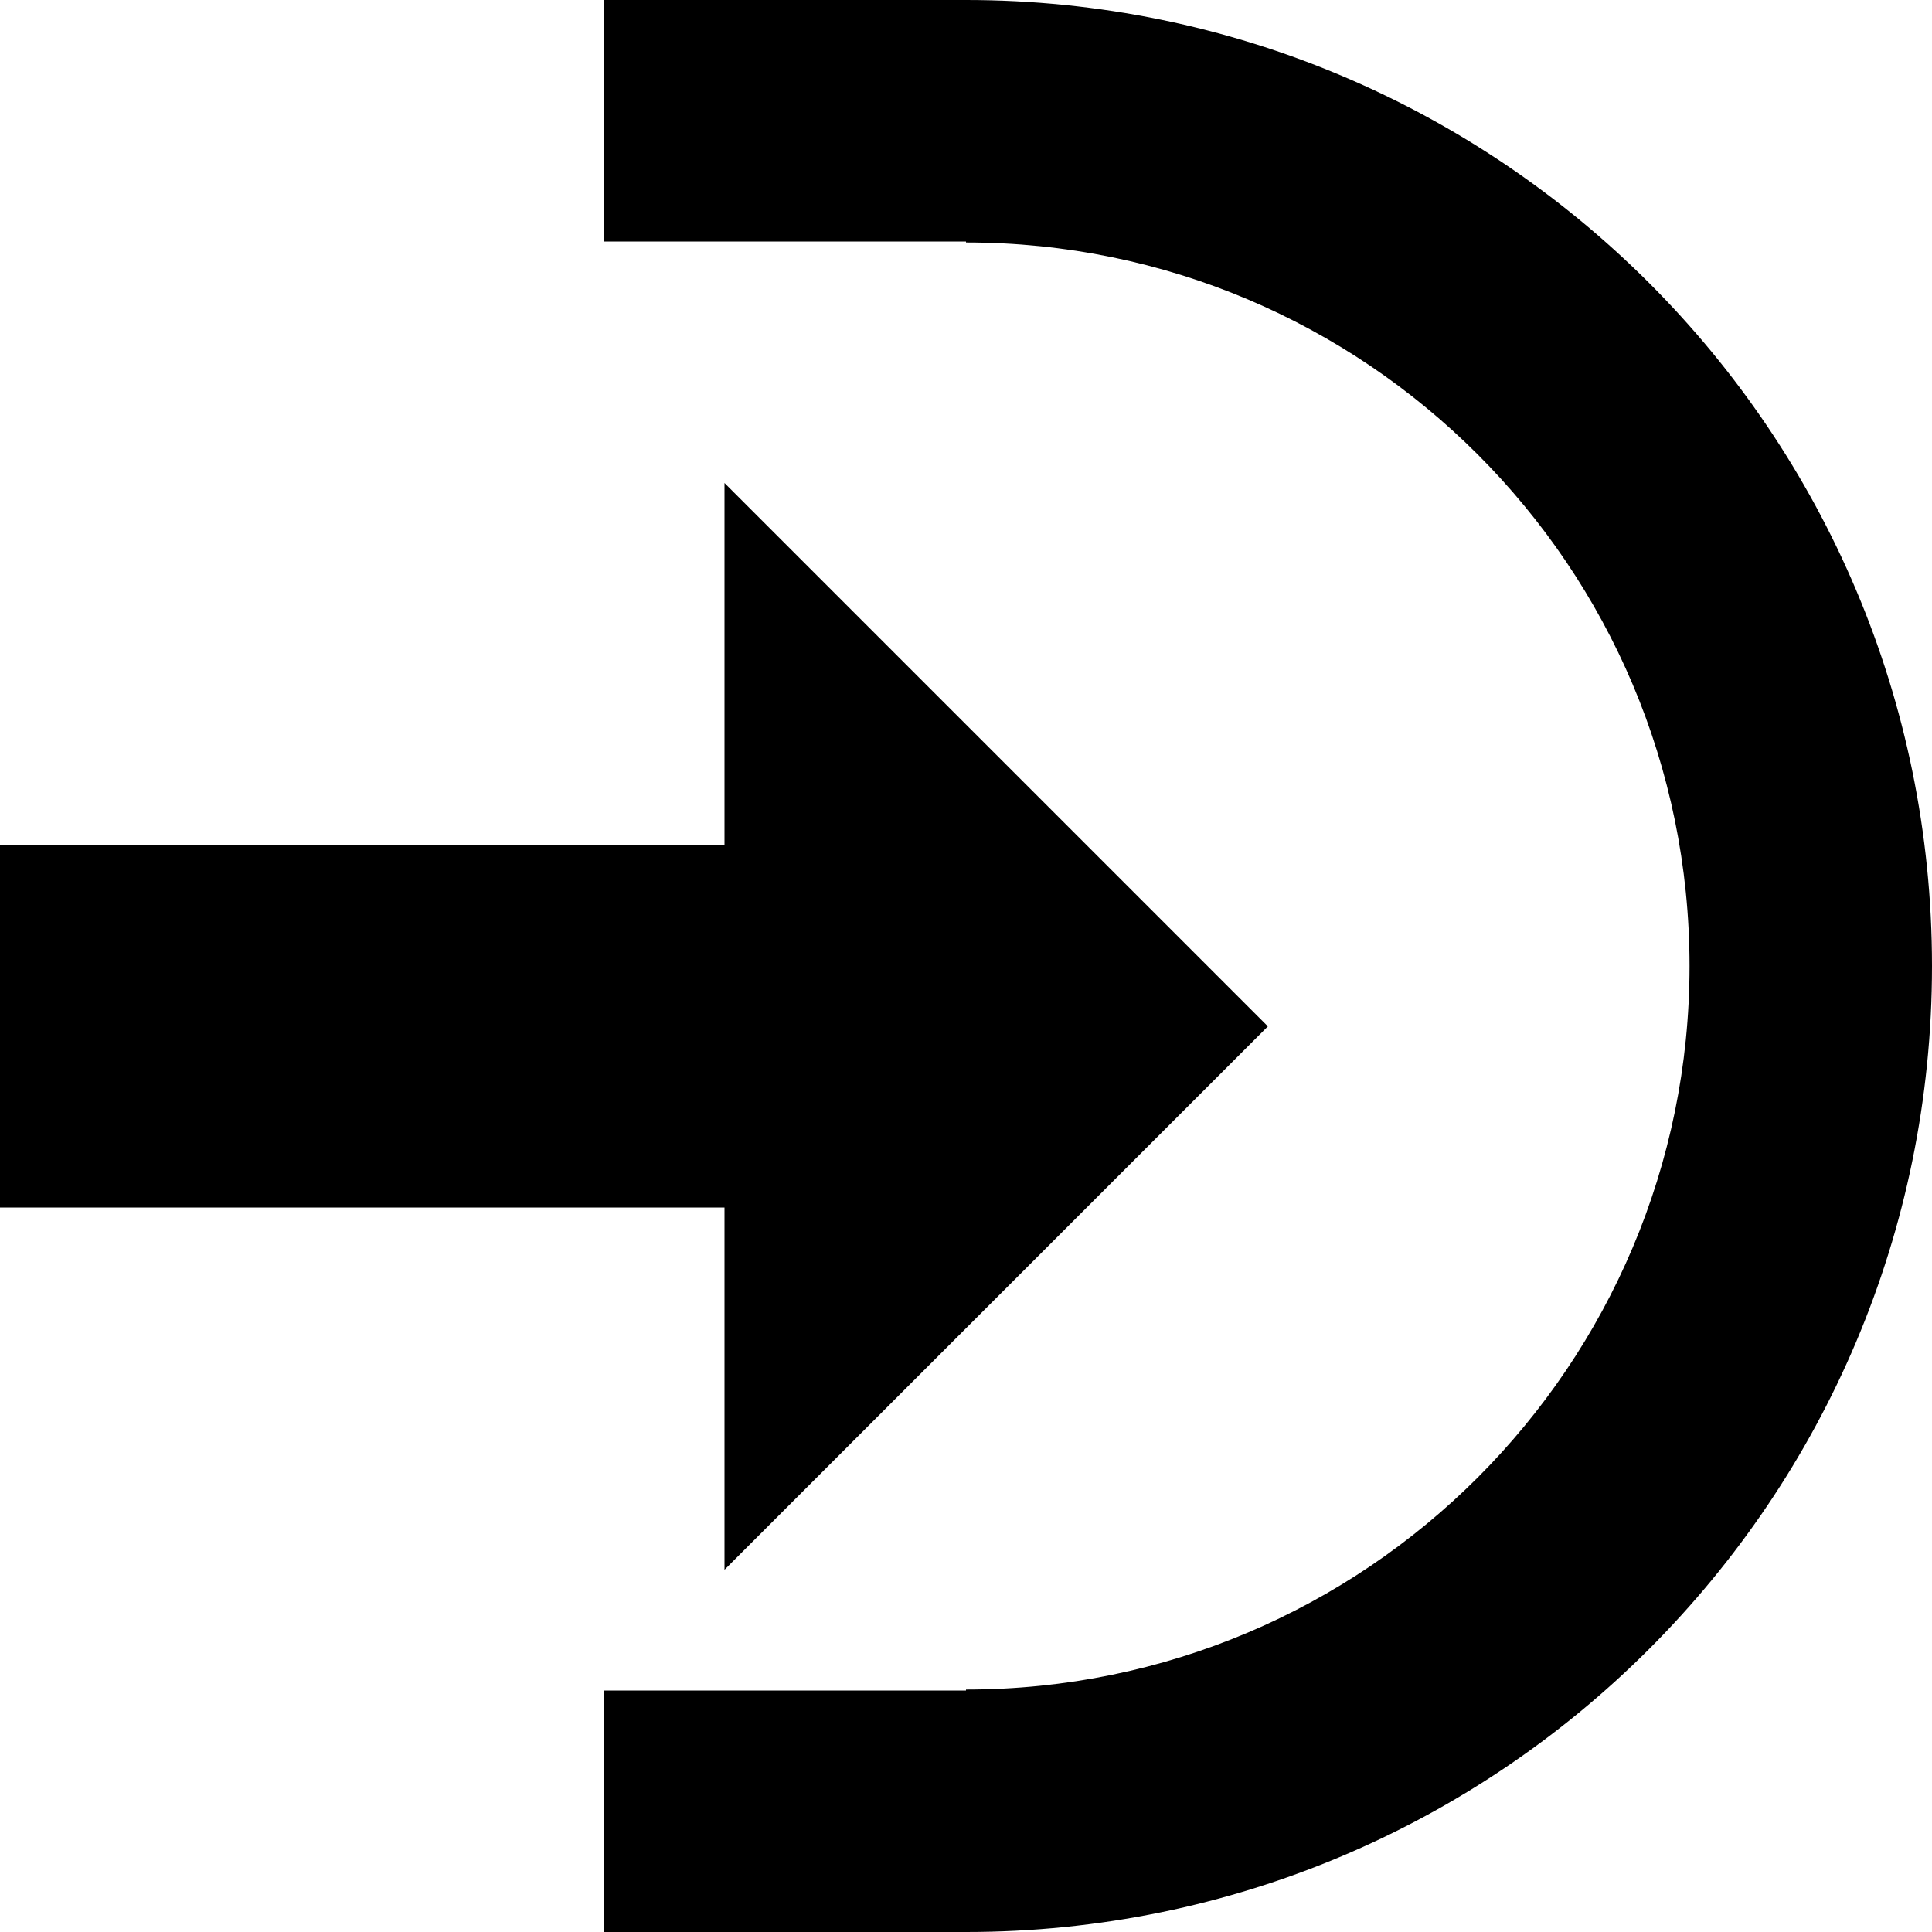 <?xml version="1.0" encoding="utf-8"?> <!-- Generator: IcoMoon.io --> <!DOCTYPE svg PUBLIC "-//W3C//DTD SVG 1.1//EN" "http://www.w3.org/Graphics/SVG/1.1/DTD/svg11.dtd"> <svg version="1.1" id="Layer_1" xmlns="http://www.w3.org/2000/svg" xmlns:xlink="http://www.w3.org/1999/xlink" x="0px" y="0px" width="32" height="32" viewBox="0 0 32 32" enable-background="new 0 0 512 512" xml:space="preserve" fill="#000000"> <g><g> </g><path d="M 16,0l0,4.016 c 6.619,0, 11.984,5.366, 11.984,11.984c0,6.619-5.366,11.984-11.984,11.984L16,32 c 8.837,0, 16-7.163, 16-16 C 32,7.163, 24.837,0, 16,0zM 10,0L 16,0L 16,4L 10,4zM 10,28L 16,28L 16,32L 10,32zM 21,17L 12,8L 12,14L0,14L0,20L 12,20L 12,26 z"></path></g></svg>